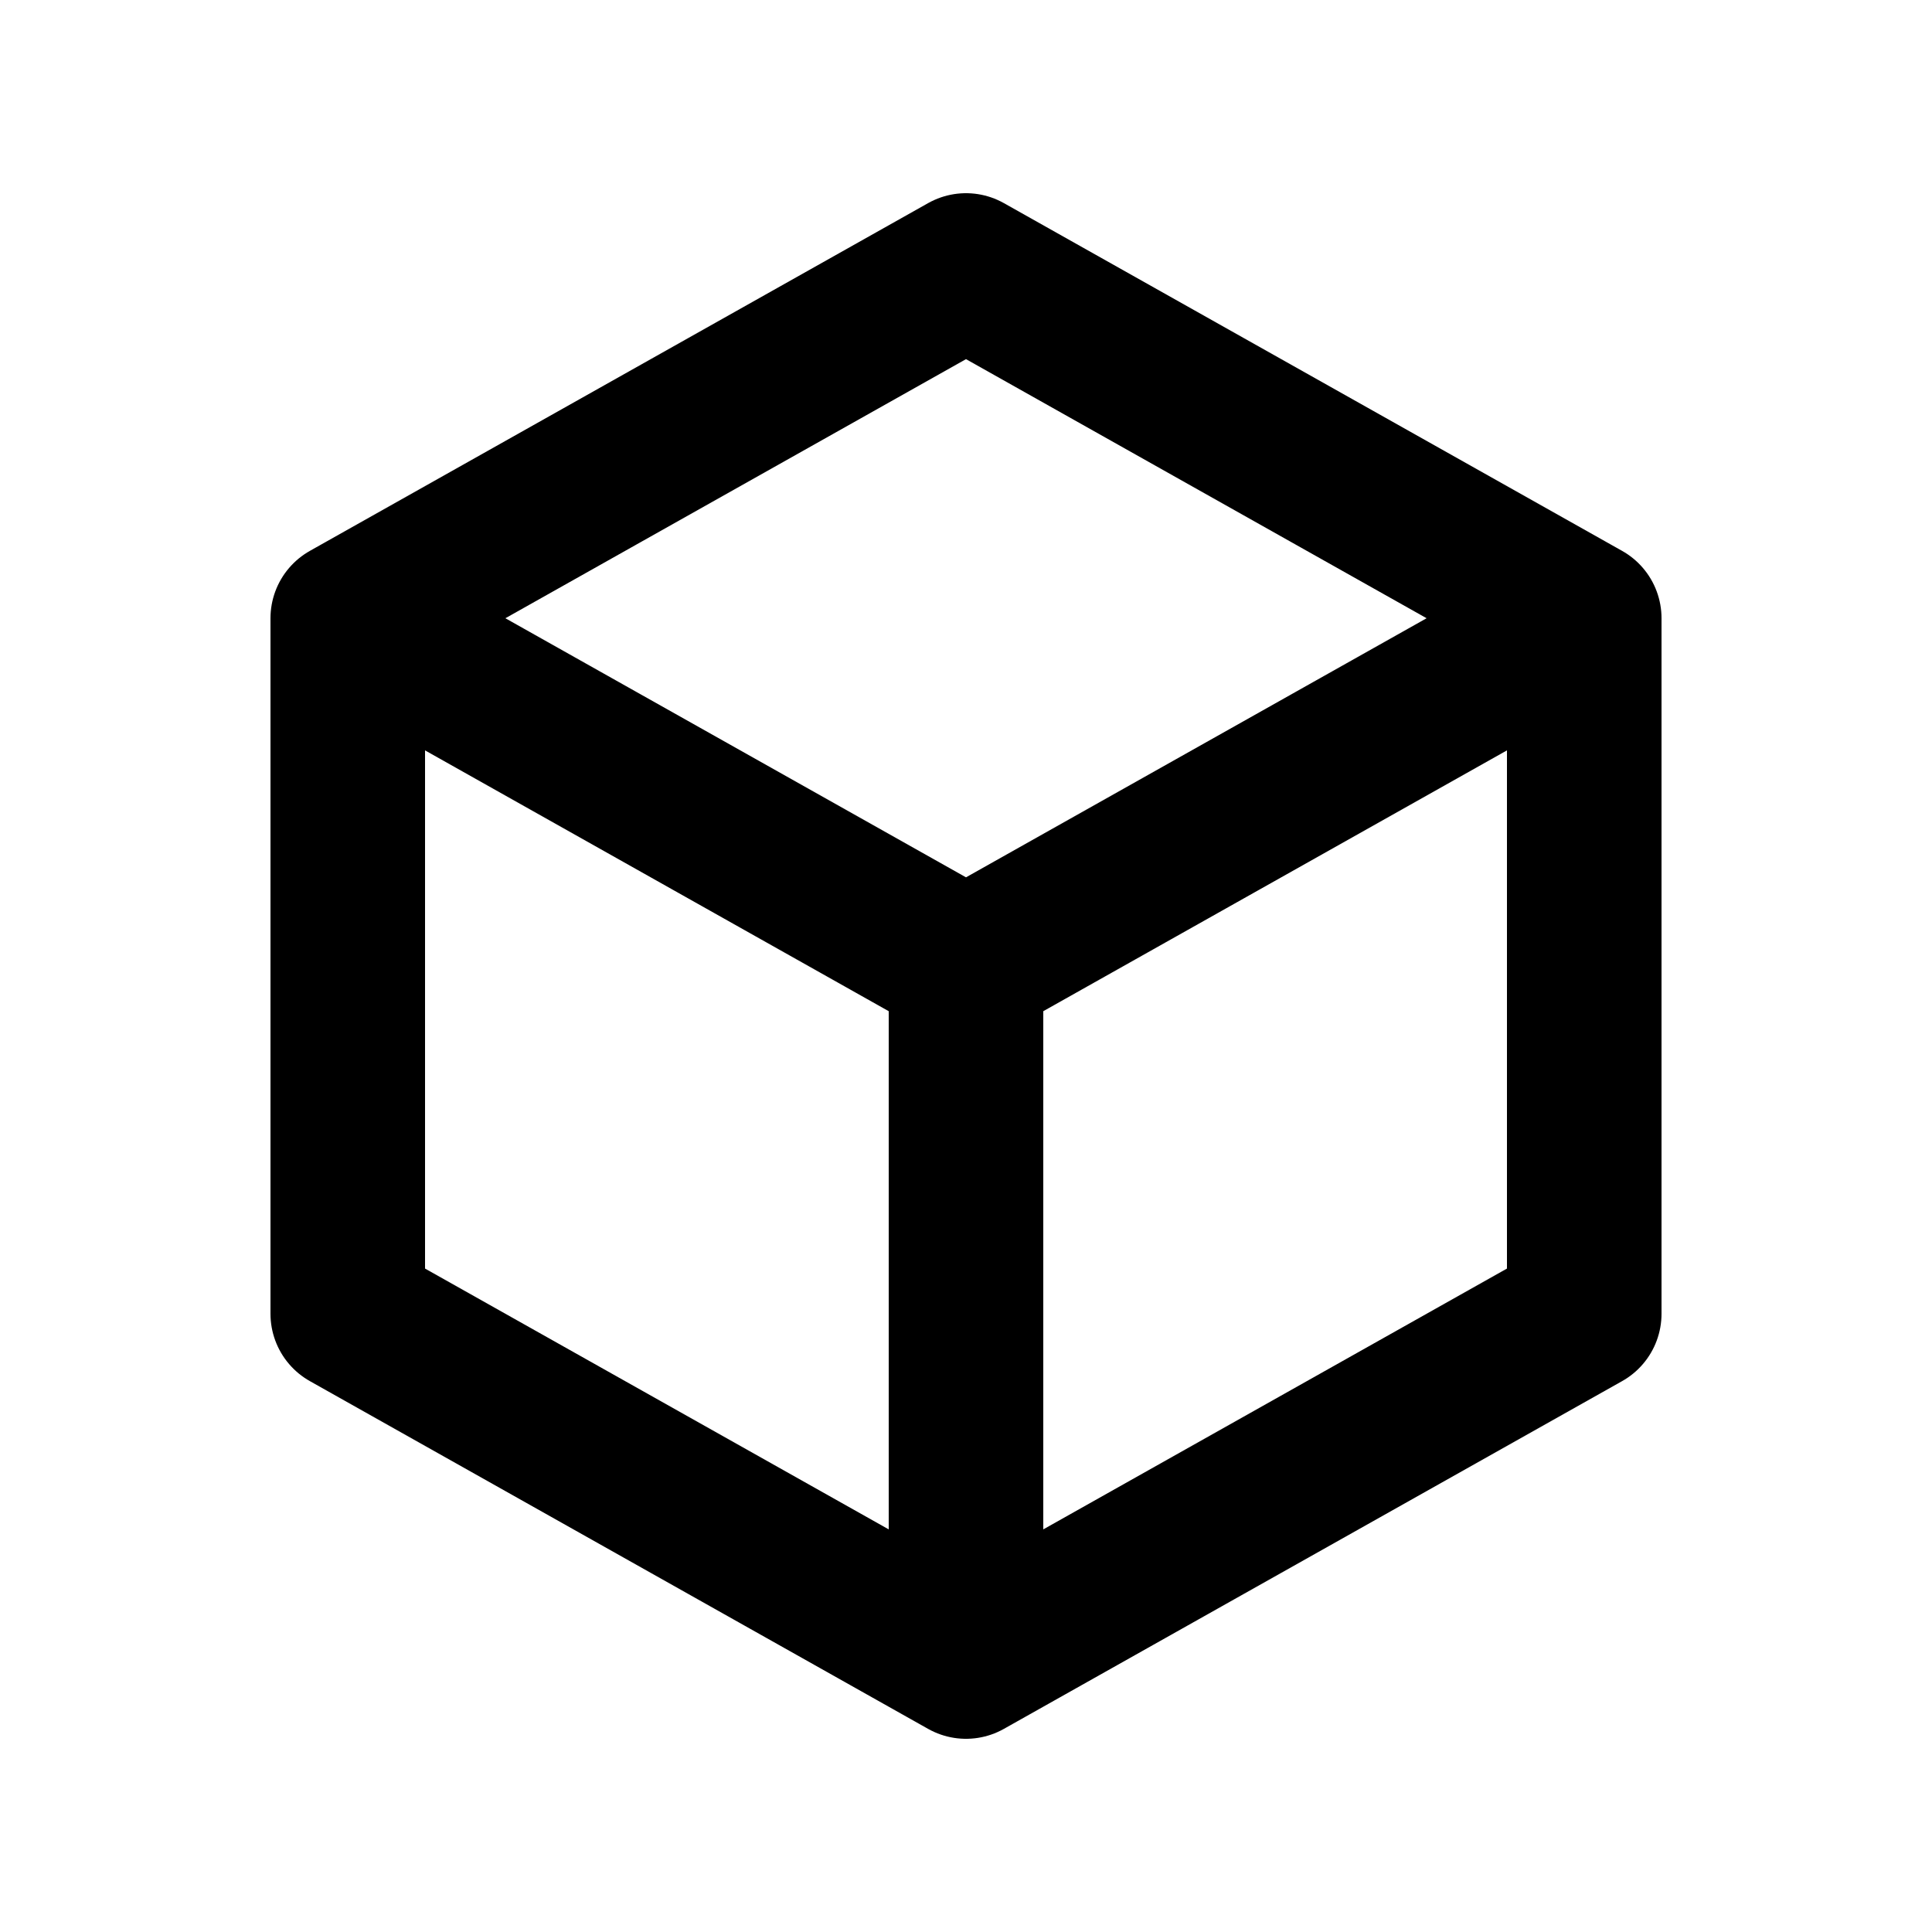 <svg width="25" height="25" viewBox="0 0 25 25" fill="none" xmlns="http://www.w3.org/2000/svg">
<path d="M20.5 8L12.5 3.5L4.5 8M20.5 8V17L12.5 21.5M20.5 8L12.5 12.5M12.5 21.5L4.5 17V8M12.5 21.5V12.5M4.5 8L12.5 12.5" stroke="black" stroke-width="2" stroke-linecap="round" stroke-linejoin="round"/>
</svg>
